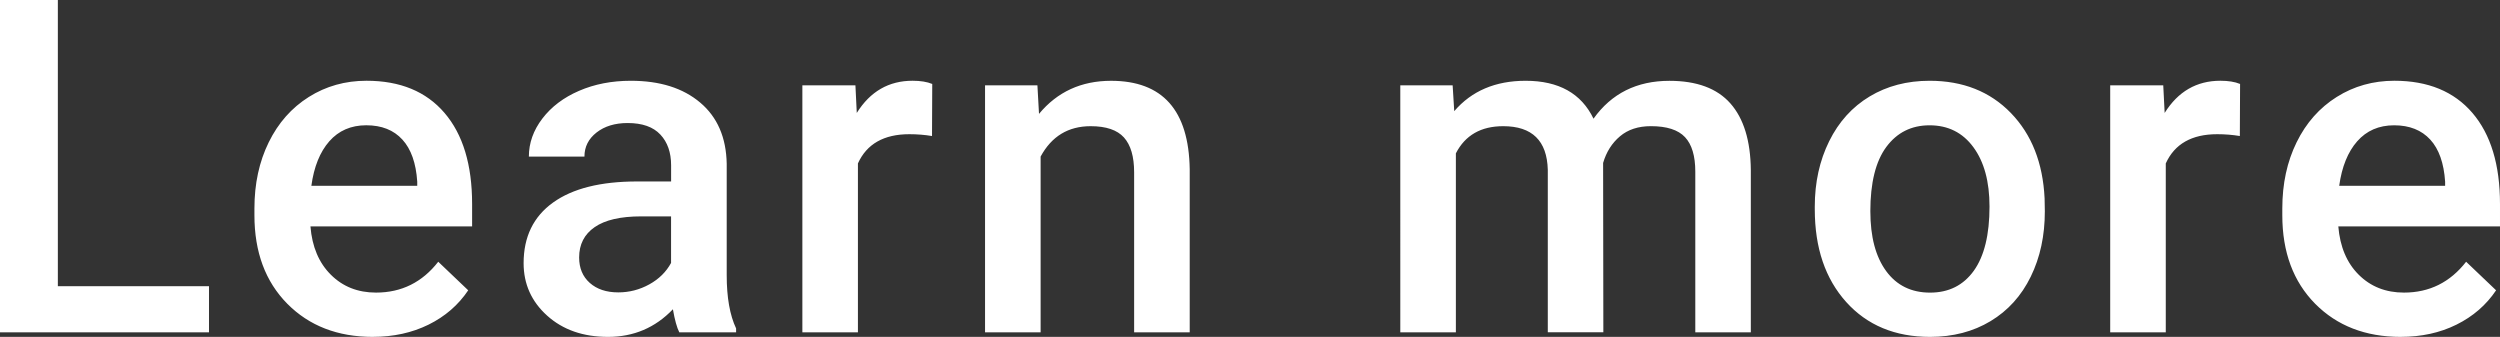 <svg xmlns="http://www.w3.org/2000/svg" viewBox="0 0 106.965 14.414">
  <rect x="0" y="0" width="106.965" height="14.414" fill="#333333" stroke="none"/>
  <g fill="#FFF">
    <path d="M2.475 12.246h6.467v1.973H0V0h2.475v12.246zM15.954 14.414c-1.507 0-2.728-.474-3.664-1.42-.936-.948-1.404-2.21-1.404-3.785v-.294c0-1.055.204-1.997.612-2.827.407-.83.98-1.477 1.716-1.94s1.56-.693 2.466-.693c1.442 0 2.555.46 3.34 1.377.787.918 1.18 2.217 1.18 3.897v.958h-6.917c.07.873.363 1.562.876 2.07.51.508 1.154.762 1.93.762 1.09 0 1.977-.44 2.662-1.32l1.282 1.222c-.424.632-.99 1.12-1.698 1.47-.708.348-1.502.522-2.382.522zM15.67 5.36c-.652 0-1.18.23-1.58.685-.4.456-.657 1.09-.768 1.904h4.53v-.177c-.052-.794-.264-1.395-.636-1.8-.372-.408-.887-.612-1.546-.612zM29.065 14.22c-.104-.203-.195-.532-.274-.988-.755.79-1.68 1.182-2.777 1.182-1.063 0-1.93-.303-2.603-.908s-1.008-1.355-1.008-2.246c0-1.127.42-1.99 1.258-2.593.838-.602 2.036-.903 3.595-.903h1.458V7.07c0-.547-.153-.985-.46-1.313s-.773-.493-1.4-.493c-.54 0-.984.135-1.33.405-.345.27-.518.613-.518 1.03h-2.378c0-.58.193-1.122.578-1.627.385-.504.908-.9 1.57-1.186.662-.287 1.4-.43 2.216-.43 1.24 0 2.23.31 2.966.933.737.62 1.115 1.495 1.135 2.622v4.765c0 .95.134 1.71.402 2.276v.166h-2.427zm-2.612-1.71c.47 0 .912-.114 1.326-.342s.724-.534.933-.918V9.258h-1.28c-.882 0-1.544.153-1.988.46s-.665.738-.665 1.298c0 .456.152.818.455 1.088.304.27.71.406 1.218.406zM39.877 5.82c-.313-.052-.636-.078-.97-.078-1.088 0-1.822.417-2.2 1.25v7.227H34.33V3.65h2.27l.058 1.182c.574-.918 1.37-1.377 2.387-1.377.34 0 .62.045.842.137l-.01 2.226zM44.387 3.652l.068 1.22c.783-.943 1.81-1.415 3.082-1.415 2.205 0 3.327 1.26 3.366 3.78v6.982h-2.378V7.372c0-.67-.145-1.167-.435-1.49-.29-.322-.765-.483-1.424-.483-.96 0-1.672.433-2.142 1.3v7.52h-2.378V3.65h2.24zM62.153 3.652l.068 1.104c.744-.866 1.762-1.3 3.054-1.3 1.415 0 2.384.54 2.905 1.622.77-1.08 1.852-1.62 3.248-1.62 1.167 0 2.036.32 2.608.966.57.644.862 1.595.875 2.85v6.945h-2.376V7.343c0-.67-.147-1.162-.44-1.475s-.78-.47-1.46-.47c-.54 0-.982.145-1.324.435-.343.29-.583.67-.72 1.138l.01 7.246h-2.377V7.265c-.033-1.244-.67-1.866-1.908-1.866-.952 0-1.628.388-2.025 1.162v7.657h-2.378V3.65h2.24zM77.647 8.838c0-1.035.206-1.968.617-2.798.41-.83.99-1.468 1.732-1.914s1.597-.67 2.563-.67c1.428 0 2.587.46 3.478 1.378.89.918 1.37 2.135 1.443 3.652l.01.557c0 1.04-.2 1.973-.602 2.793-.4.82-.974 1.455-1.72 1.904s-1.61.674-2.59.674c-1.493 0-2.69-.496-3.585-1.49s-1.346-2.315-1.346-3.97V8.84zm2.378.205c0 1.087.225 1.938.675 2.554.45.615 1.077.923 1.88.923.8 0 1.425-.313 1.873-.938.446-.625.67-1.54.67-2.744 0-1.068-.23-1.914-.69-2.54s-1.085-.937-1.874-.937c-.777 0-1.394.31-1.85.924-.457.615-.685 1.535-.685 2.76zM95.835 5.82c-.314-.052-.636-.078-.97-.078-1.088 0-1.822.417-2.2 1.25v7.227h-2.378V3.65h2.27l.06 1.182c.573-.918 1.37-1.377 2.385-1.377.34 0 .62.045.842.137l-.01 2.226zM102.718 14.414c-1.507 0-2.727-.474-3.664-1.42-.935-.948-1.403-2.21-1.403-3.785v-.294c0-1.055.204-1.997.612-2.827.407-.83.98-1.477 1.717-1.94s1.558-.693 2.465-.693c1.44 0 2.555.46 3.34 1.377s1.18 2.217 1.18 3.897v.958h-6.918c.073.873.364 1.562.876 2.07.512.508 1.156.762 1.933.762 1.09 0 1.975-.44 2.66-1.32l1.282 1.222c-.424.632-.99 1.12-1.697 1.47s-1.5.522-2.382.522zm-.283-9.053c-.652 0-1.18.23-1.58.685s-.657 1.09-.77 1.904h4.532v-.177c-.052-.794-.264-1.395-.636-1.8s-.887-.612-1.545-.612z"/>
  </g>
</svg>